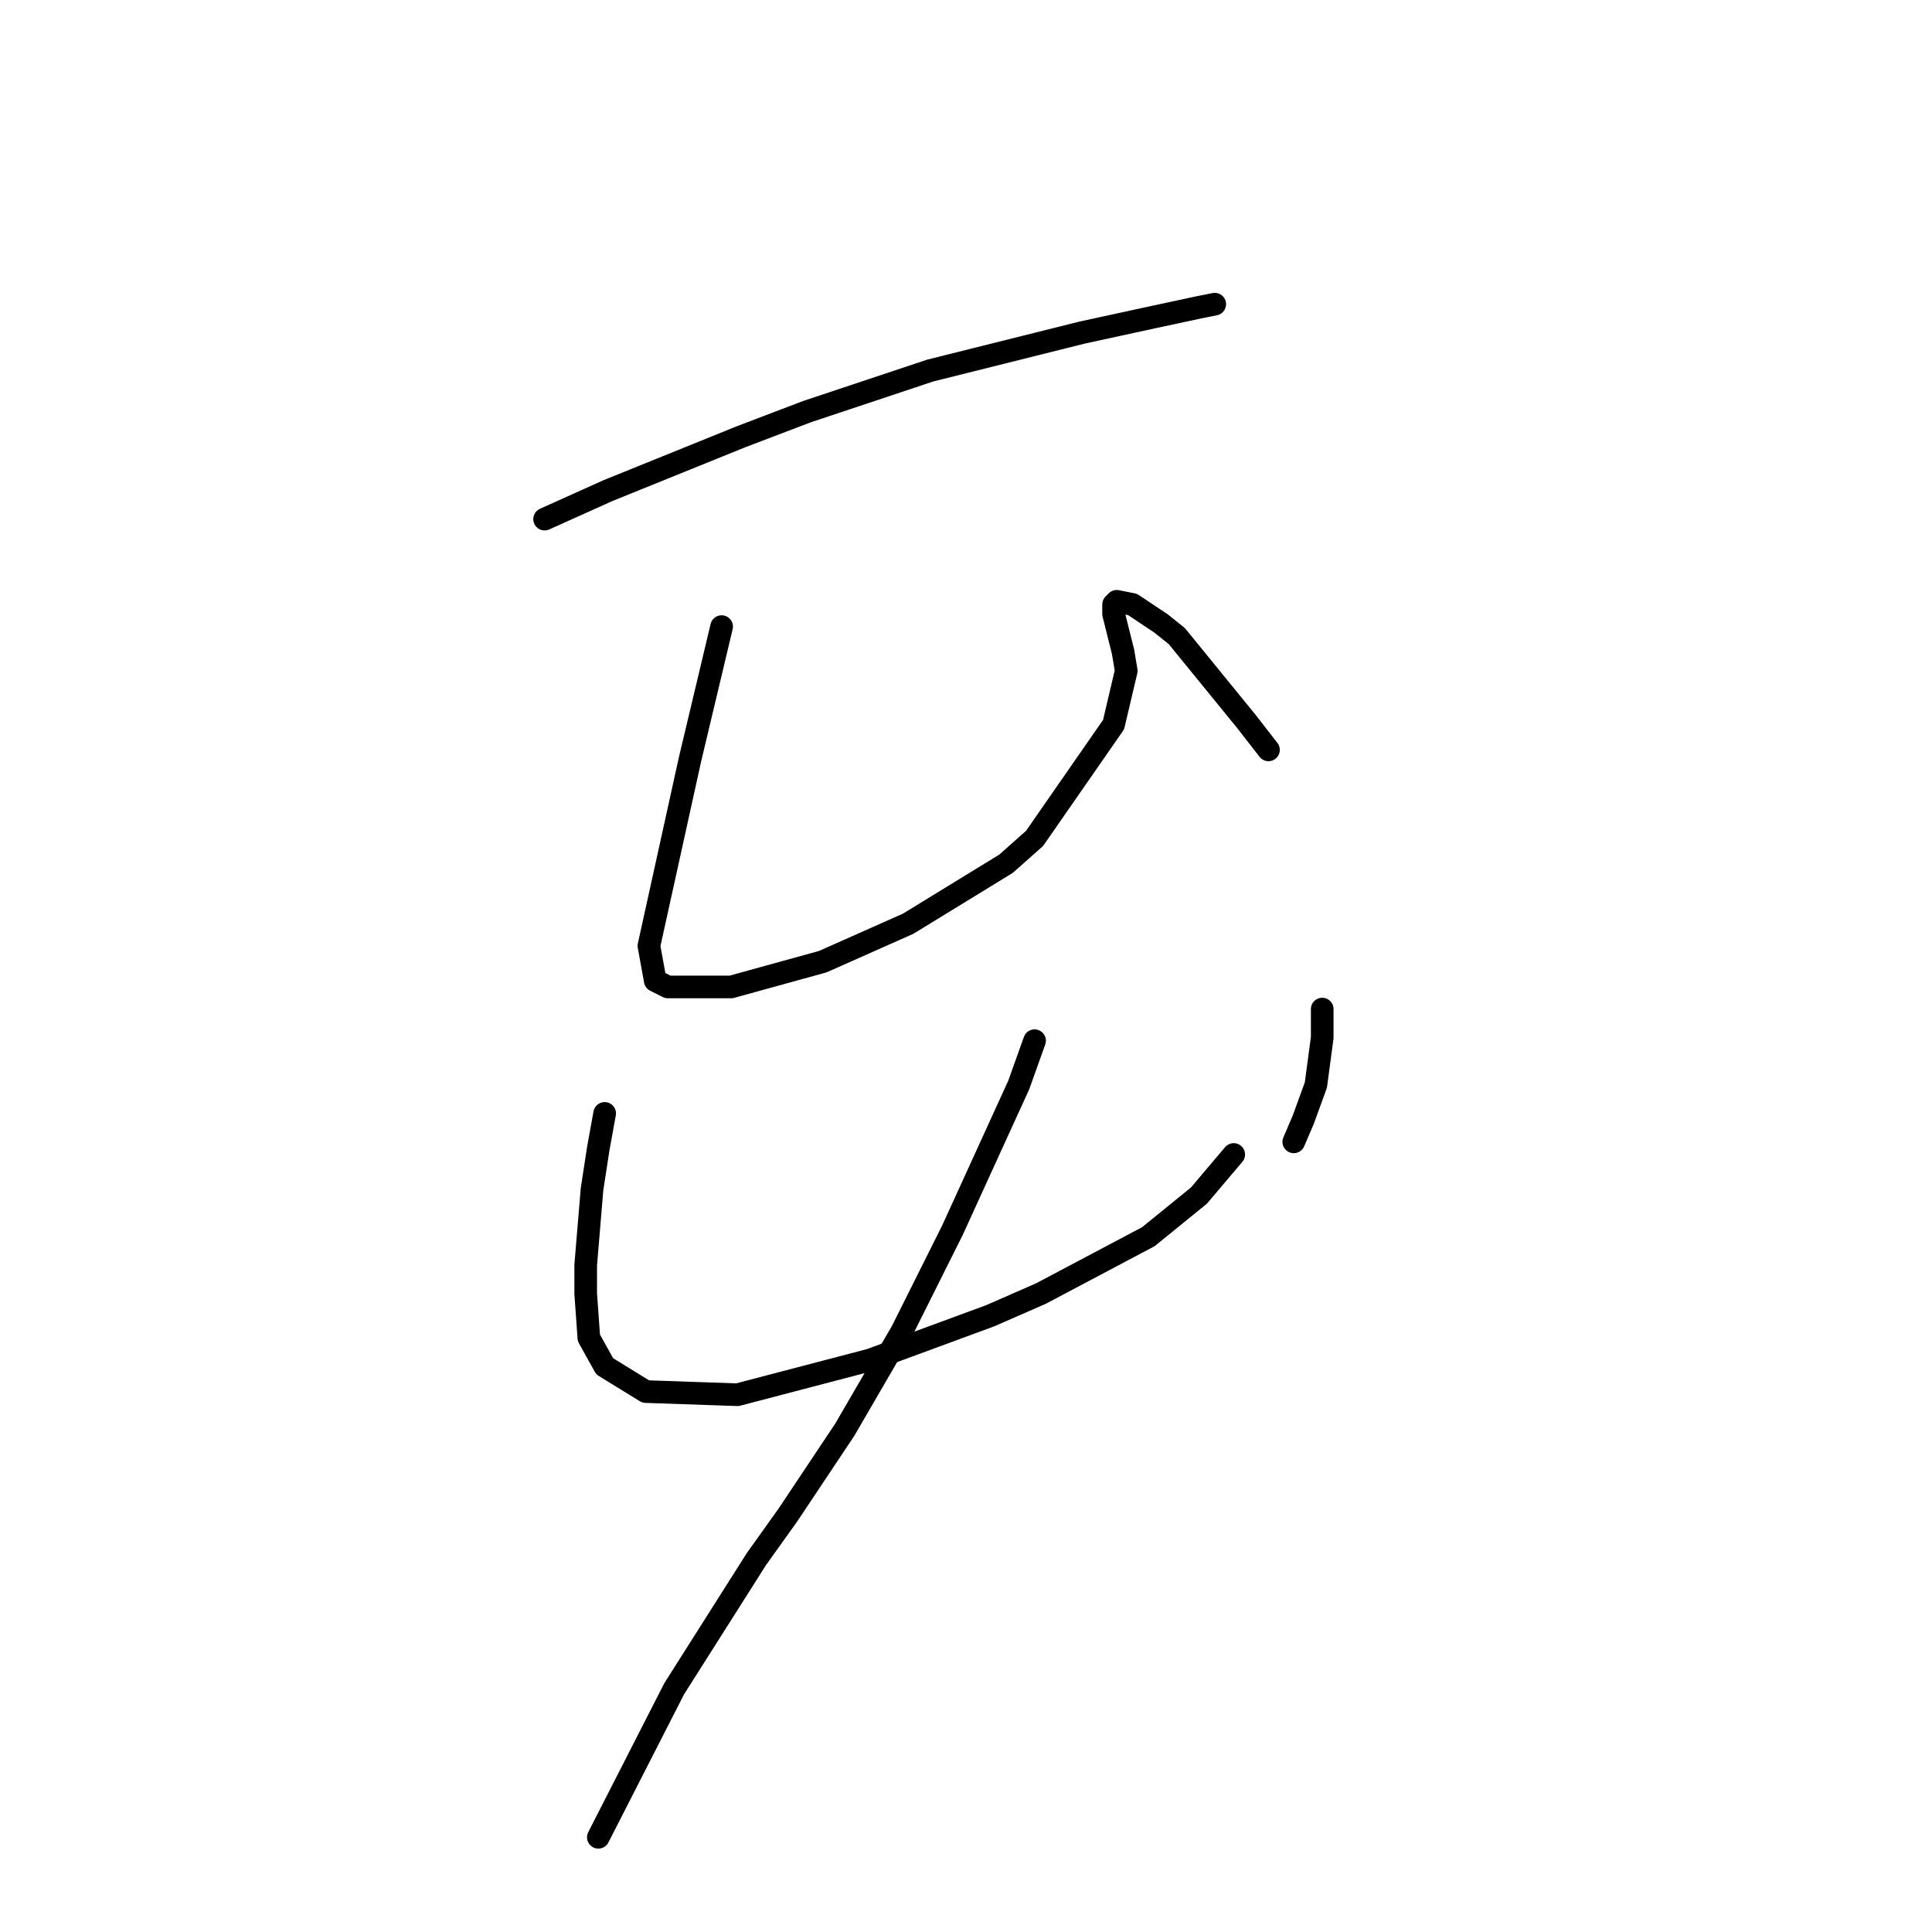 <?xml version="1.0" standalone="no"?>
    <svg width="256" height="256" xmlns="http://www.w3.org/2000/svg" version="1.1">
    <polyline stroke="black" stroke-width="3" stroke-linecap="round" fill="transparent" stroke-linejoin="round" points="72.163 68.786 80.54 65.016 98.132 57.896 106.928 54.545 123.263 49.1 143.368 44.074 153.002 41.979 158.866 40.723 160.96 40.304 160.96 40.304 " />
        <polyline stroke="black" stroke-width="3" stroke-linecap="round" fill="transparent" stroke-linejoin="round" points="95.619 83.027 91.43 100.619 85.985 125.332 86.823 129.939 88.498 130.777 96.875 130.777 109.022 127.426 120.331 122.4 133.316 114.442 137.086 111.091 147.557 96.012 149.232 88.891 148.813 86.378 147.557 81.352 147.557 80.095 147.976 79.676 150.07 80.095 153.84 82.608 155.934 84.284 165.149 95.593 168.081 99.363 168.081 99.363 " />
        <polyline stroke="black" stroke-width="3" stroke-linecap="round" fill="transparent" stroke-linejoin="round" points="80.121 147.531 79.283 152.139 78.446 157.584 77.608 167.636 77.608 171.406 78.027 177.27 80.121 181.04 85.566 184.391 97.713 184.809 115.305 180.202 131.222 174.338 137.923 171.406 152.164 163.867 158.866 158.421 163.474 152.976 163.474 152.976 " />
        <polyline stroke="black" stroke-width="3" stroke-linecap="round" fill="transparent" stroke-linejoin="round" points="175.201 133.709 175.201 137.479 174.364 143.761 172.688 148.369 171.432 151.301 171.432 151.301 " />
        <polyline stroke="black" stroke-width="3" stroke-linecap="round" fill="transparent" stroke-linejoin="round" points="137.086 137.897 134.991 143.761 126.195 163.029 119.494 176.432 111.954 189.417 104.415 200.726 100.226 206.59 89.336 223.763 79.283 243.449 79.283 243.449 " />
        </svg>